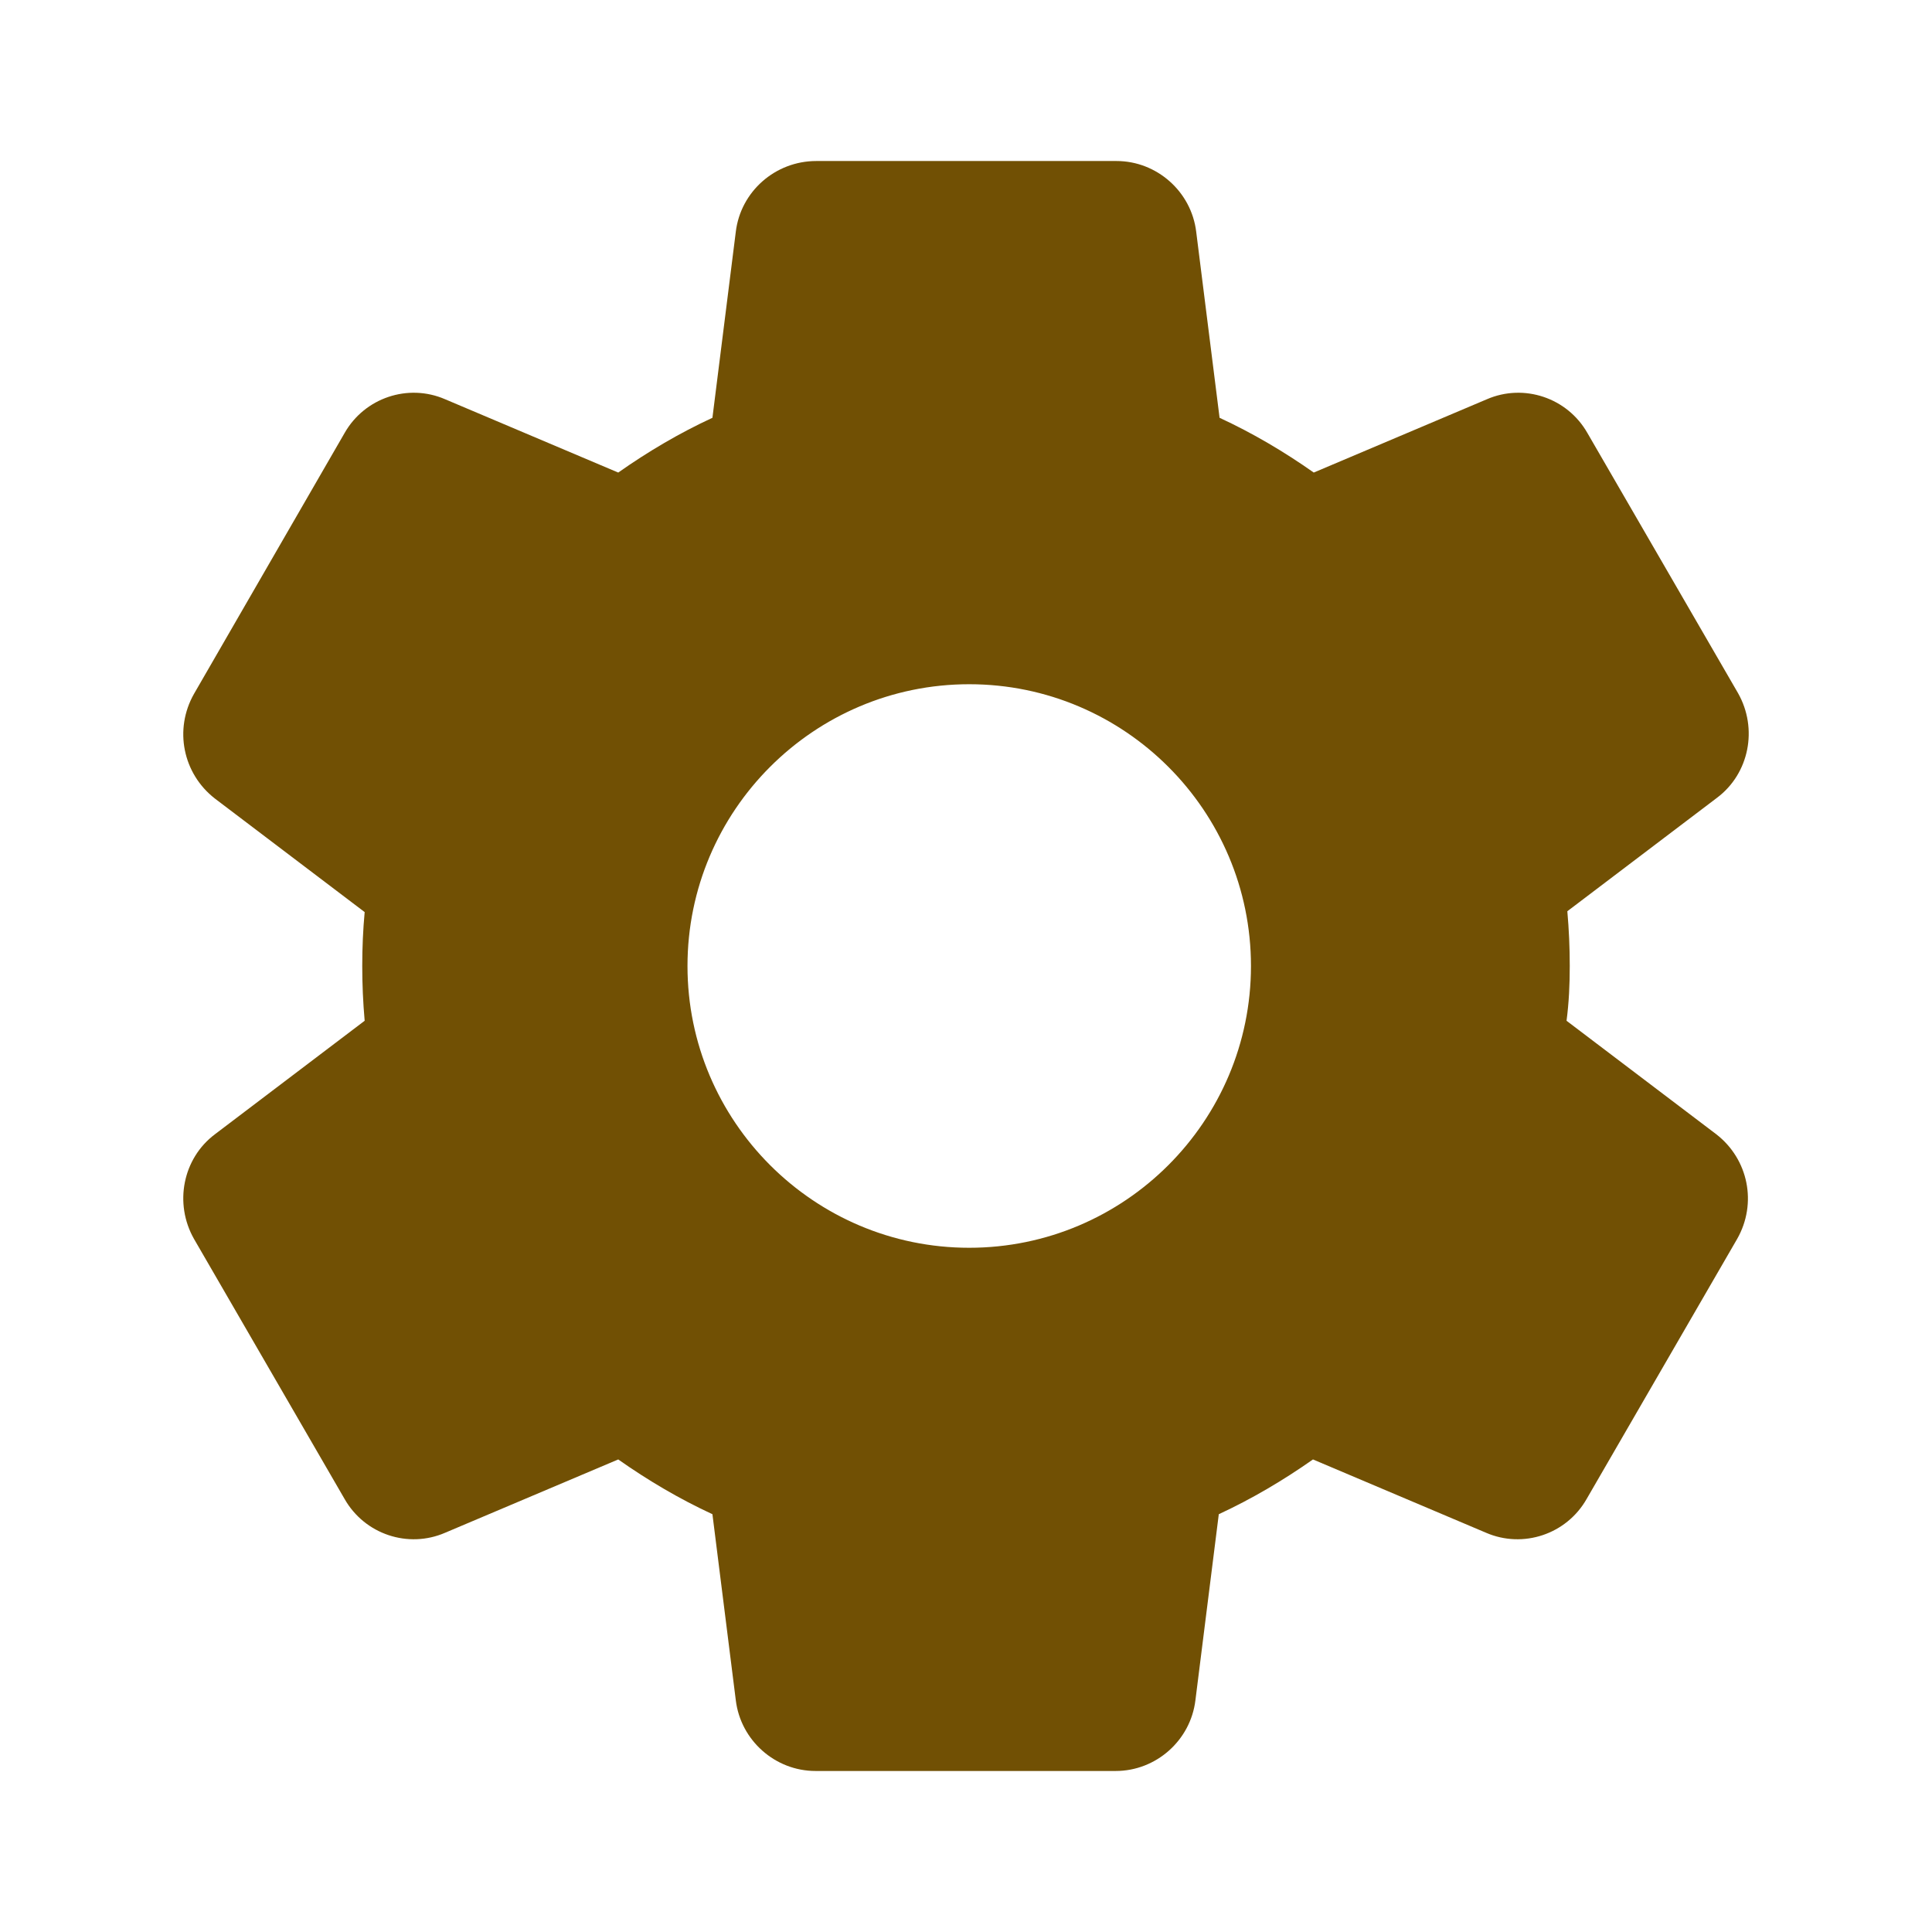 <svg width="32" height="32" viewBox="0 0 32 32" fill="none" xmlns="http://www.w3.org/2000/svg">
<g clip-path="url(#clip0_18_567)">
<path d="M26 16C26 15.693 25.987 15.4 25.96 15.093L28.44 13.213C28.973 12.813 29.12 12.067 28.787 11.48L26.293 7.173C25.96 6.587 25.24 6.347 24.627 6.613L21.76 7.827C21.267 7.48 20.747 7.173 20.2 6.92L19.813 3.84C19.733 3.173 19.16 2.667 18.493 2.667H13.52C12.84 2.667 12.267 3.173 12.187 3.84L11.8 6.92C11.253 7.173 10.733 7.48 10.24 7.827L7.373 6.613C6.76 6.347 6.04 6.587 5.707 7.173L3.213 11.493C2.88 12.08 3.027 12.813 3.56 13.227L6.04 15.107C6.013 15.4 6 15.693 6 16C6 16.307 6.013 16.6 6.04 16.907L3.56 18.787C3.027 19.187 2.88 19.933 3.213 20.52L5.707 24.827C6.04 25.413 6.76 25.653 7.373 25.387L10.24 24.173C10.733 24.52 11.253 24.827 11.8 25.08L12.187 28.16C12.267 28.827 12.84 29.333 13.507 29.333H18.48C19.147 29.333 19.72 28.827 19.8 28.16L20.187 25.08C20.733 24.827 21.253 24.52 21.747 24.173L24.613 25.387C25.227 25.653 25.947 25.413 26.28 24.827L28.773 20.52C29.107 19.933 28.96 19.2 28.427 18.787L25.947 16.907C25.987 16.6 26 16.307 26 16ZM16.053 20.667C13.48 20.667 11.387 18.573 11.387 16C11.387 13.427 13.48 11.333 16.053 11.333C18.627 11.333 20.72 13.427 20.72 16C20.72 18.573 18.627 20.667 16.053 20.667Z" fill="#715004"/>
</g>
<defs>
<clipPath id="clip0_18_567">
<rect width="32" height="32" fill="white"/>
</clipPath>
</defs>
</svg>
